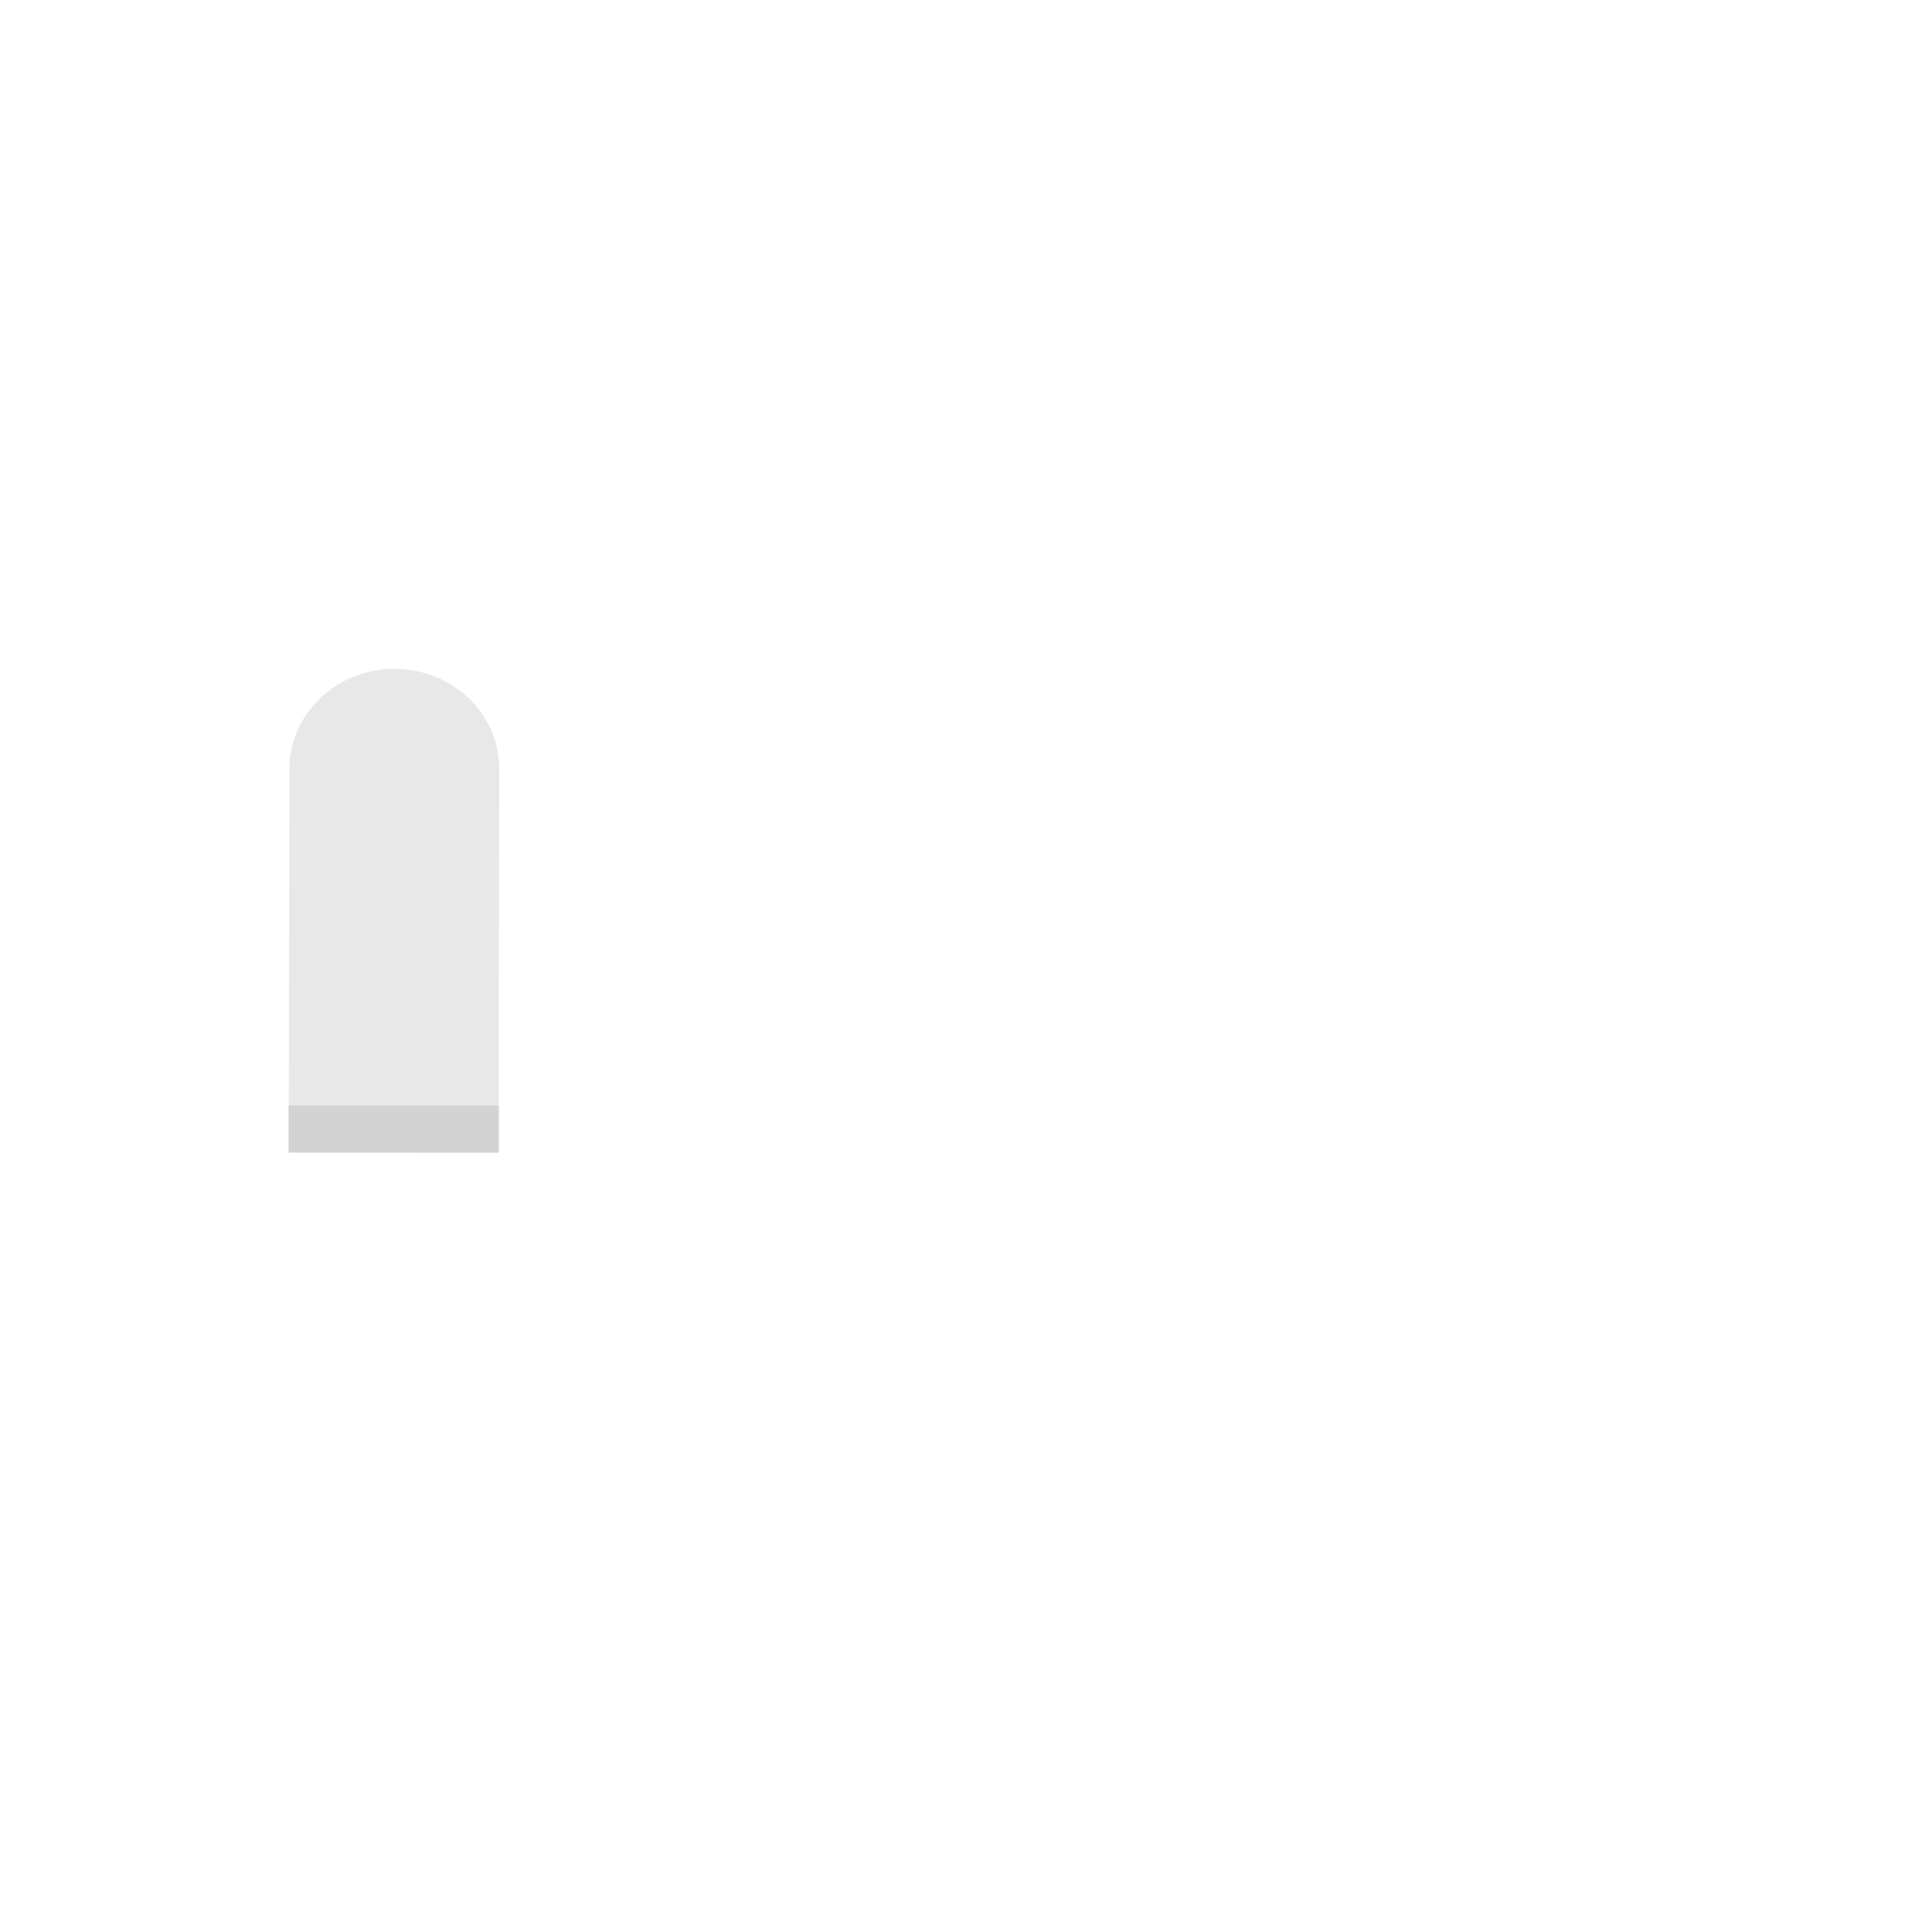 <?xml version="1.0" encoding="utf-8"?>
<!-- Generator: Adobe Illustrator 18.0.0, SVG Export Plug-In . SVG Version: 6.00 Build 0)  -->
<!DOCTYPE svg PUBLIC "-//W3C//DTD SVG 1.1//EN" "http://www.w3.org/Graphics/SVG/1.1/DTD/svg11.dtd">
<svg version="1.1" id="content" xmlns="http://www.w3.org/2000/svg" xmlns:xlink="http://www.w3.org/1999/xlink" x="0px" y="0px"
	 viewBox="0 0 500 500" enable-background="new 0 0 500 500" xml:space="preserve">
<rect id="position" x="0.5" y="0.5" display="none" fill="none" stroke="#000000" width="499" height="499"/>
<g id="arm">
	<path fill="#E8E8E8" d="M74.7,298.2l0.2-99.2c0-14.3,12.2-25.9,27.2-25.9l0,0c15,0,27.2,11.6,27.1,26l-0.2,99.2L74.7,298.2z"/>
	<rect x="74.7" y="286.1" fill="#D3D3D3" width="54.4" height="12.2"/>
</g>
</svg>
